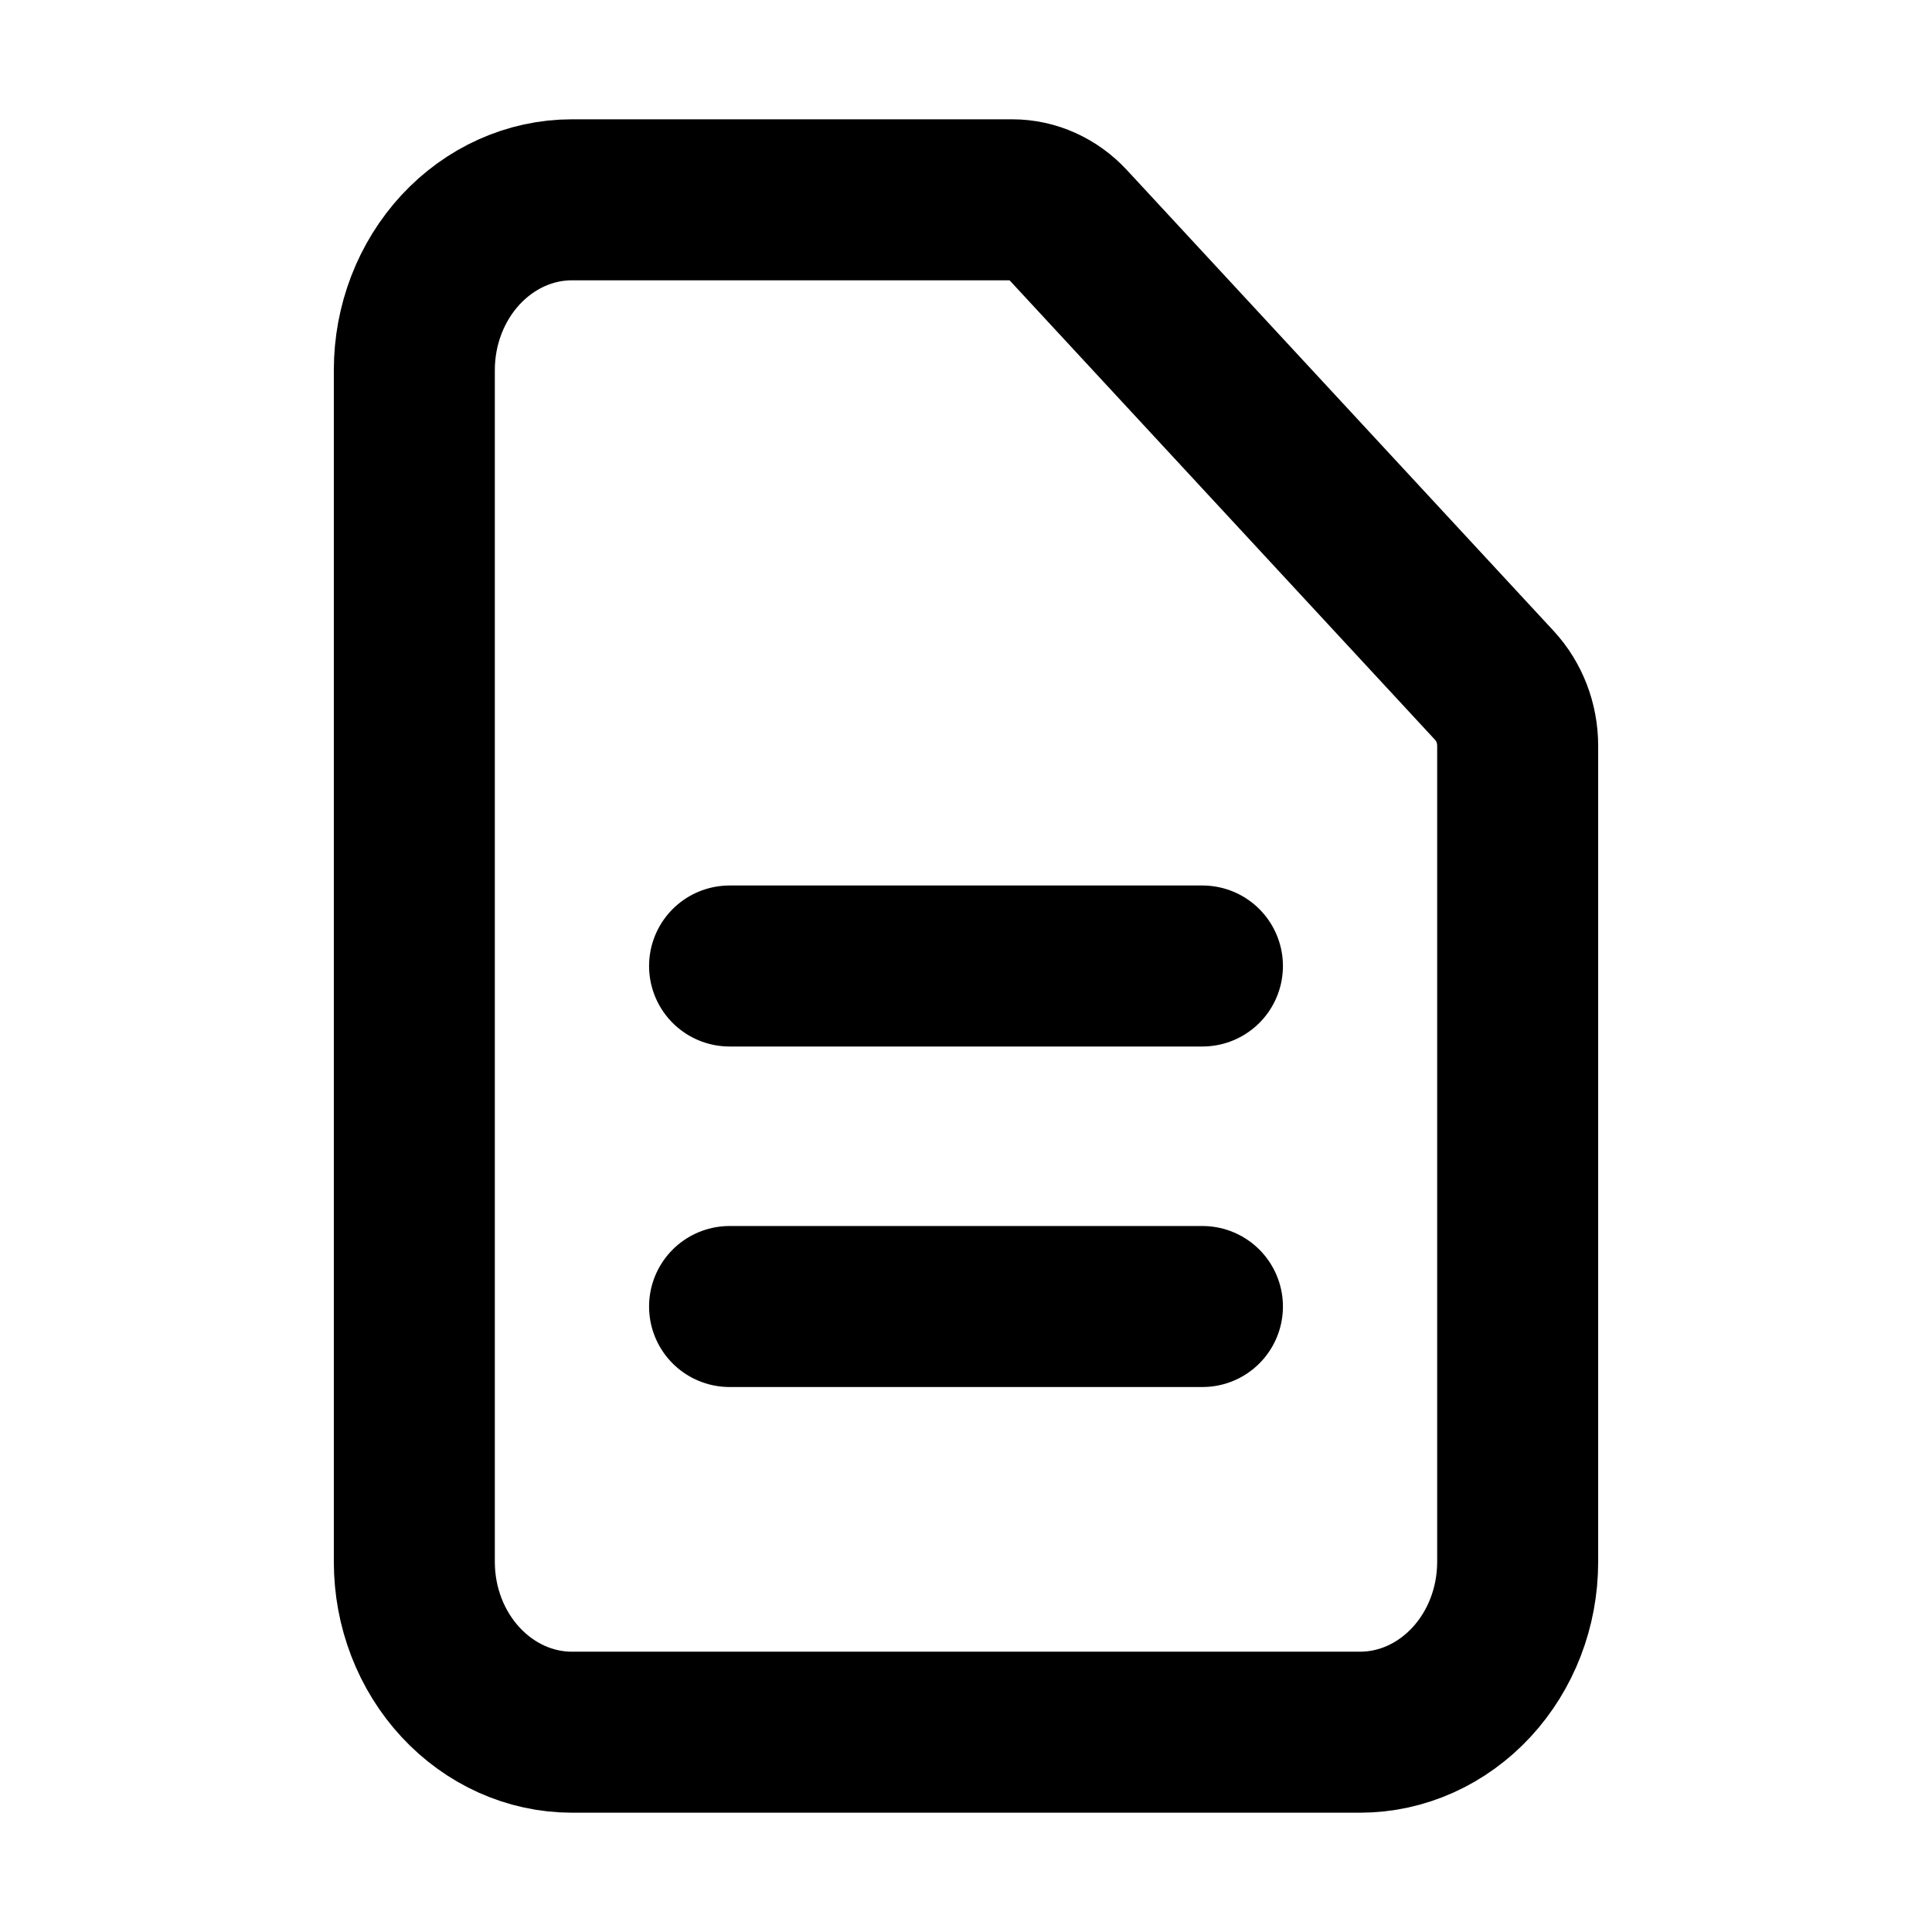 <svg width="24" height="24" viewBox="0 0 24 24" fill="none" stroke="currentColor" xmlns="http://www.w3.org/2000/svg">
    <path d="M9.063 12H14.937" class="highlight" stroke-width="2" stroke-linecap="round" stroke-linejoin="round"/>
    <path d="M9.063 16.23H14.937" class="highlight" stroke-width="2" stroke-linecap="round" stroke-linejoin="round"/>
    <path d="M16.895 21.518H7.105C6.583 21.518 6.087 21.292 5.721 20.897C5.356 20.503 5.147 19.967 5.147 19.403V4.597C5.147 4.033 5.356 3.498 5.721 3.103C6.087 2.708 6.583 2.482 7.105 2.482H12.574C12.835 2.482 13.083 2.595 13.266 2.793L18.566 8.517C18.749 8.715 18.853 8.983 18.853 9.265V19.403C18.853 19.967 18.644 20.503 18.279 20.897C17.913 21.292 17.417 21.518 16.895 21.518V21.518Z" stroke-width="2" stroke-linecap="round" stroke-linejoin="round"/>
</svg>
